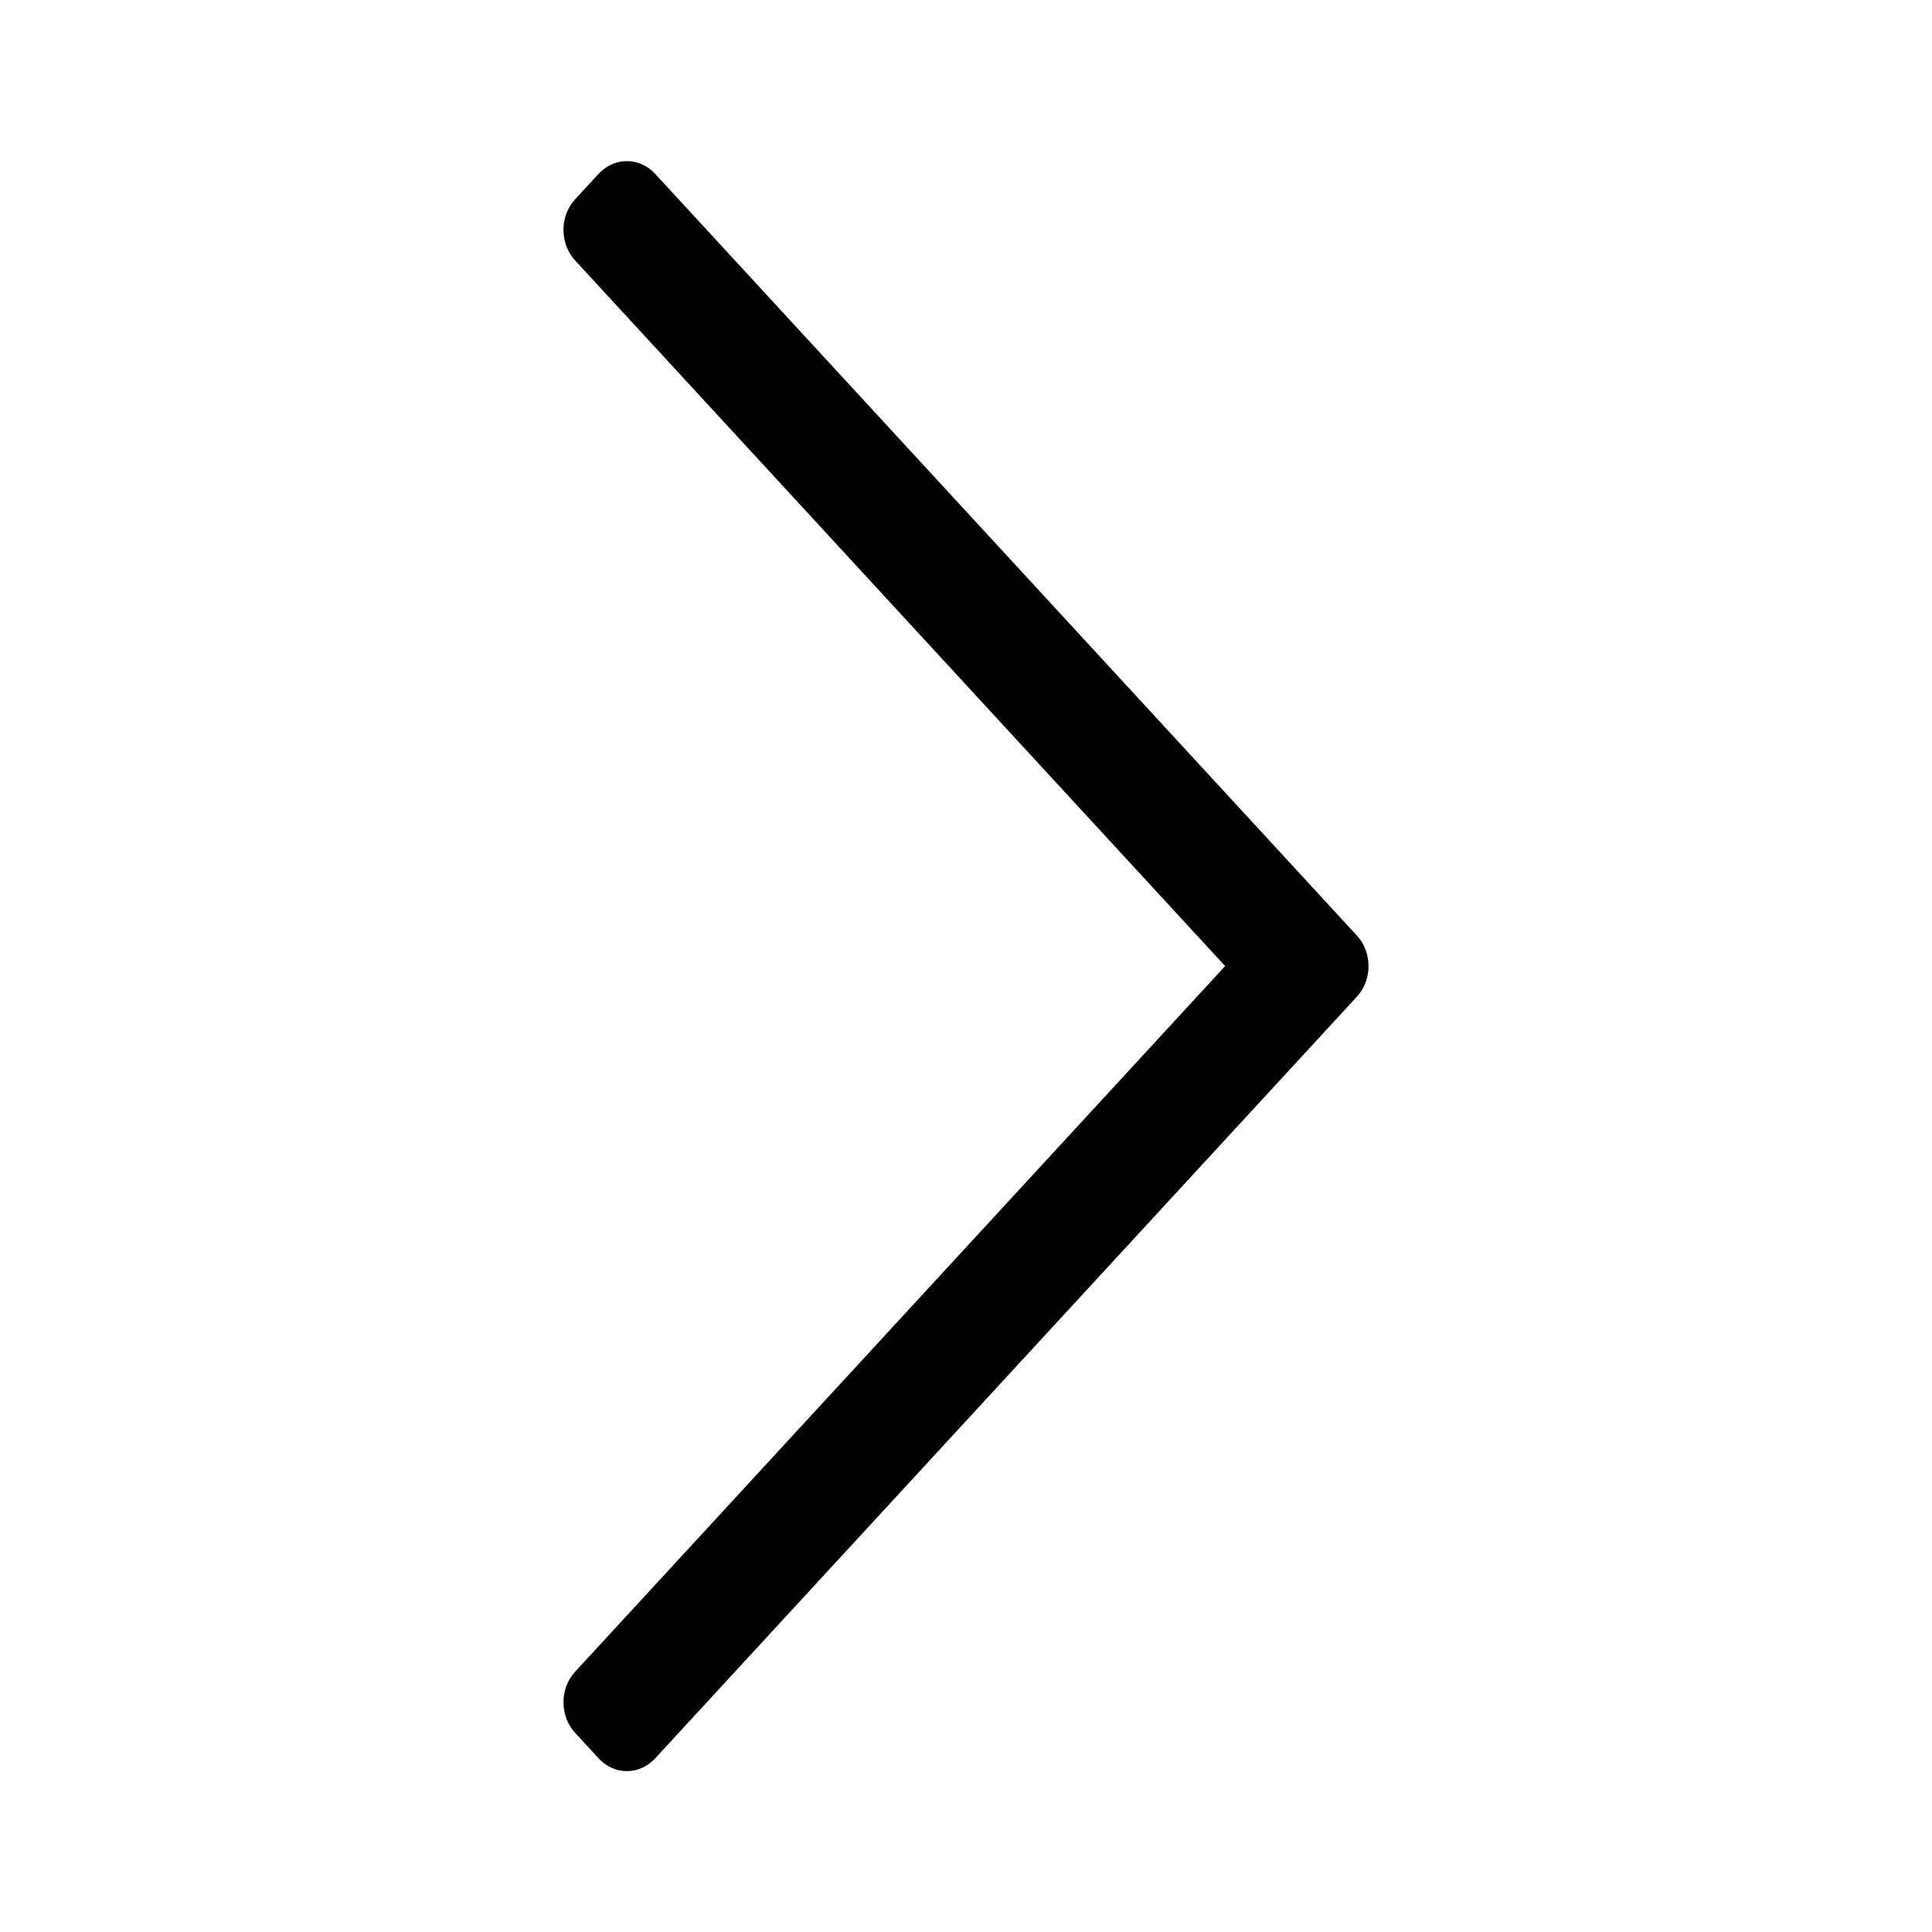 <svg fill="none" height="24" viewBox="0 0 24 24" width="24" xmlns="http://www.w3.org/2000/svg"><path d="m7.437 2.158-.292.317c-.194.21-.194.551 0 .761l8.074 8.765-8.074 8.765c-.194.21-.194.551 0 .761l.292.317c.194.21.507.21.701 0l8.717-9.462c.194-.21.194-.551 0-.761l-8.717-9.462c-.194-.21-.507-.21-.701 0z" fill="currentColor"/></svg>